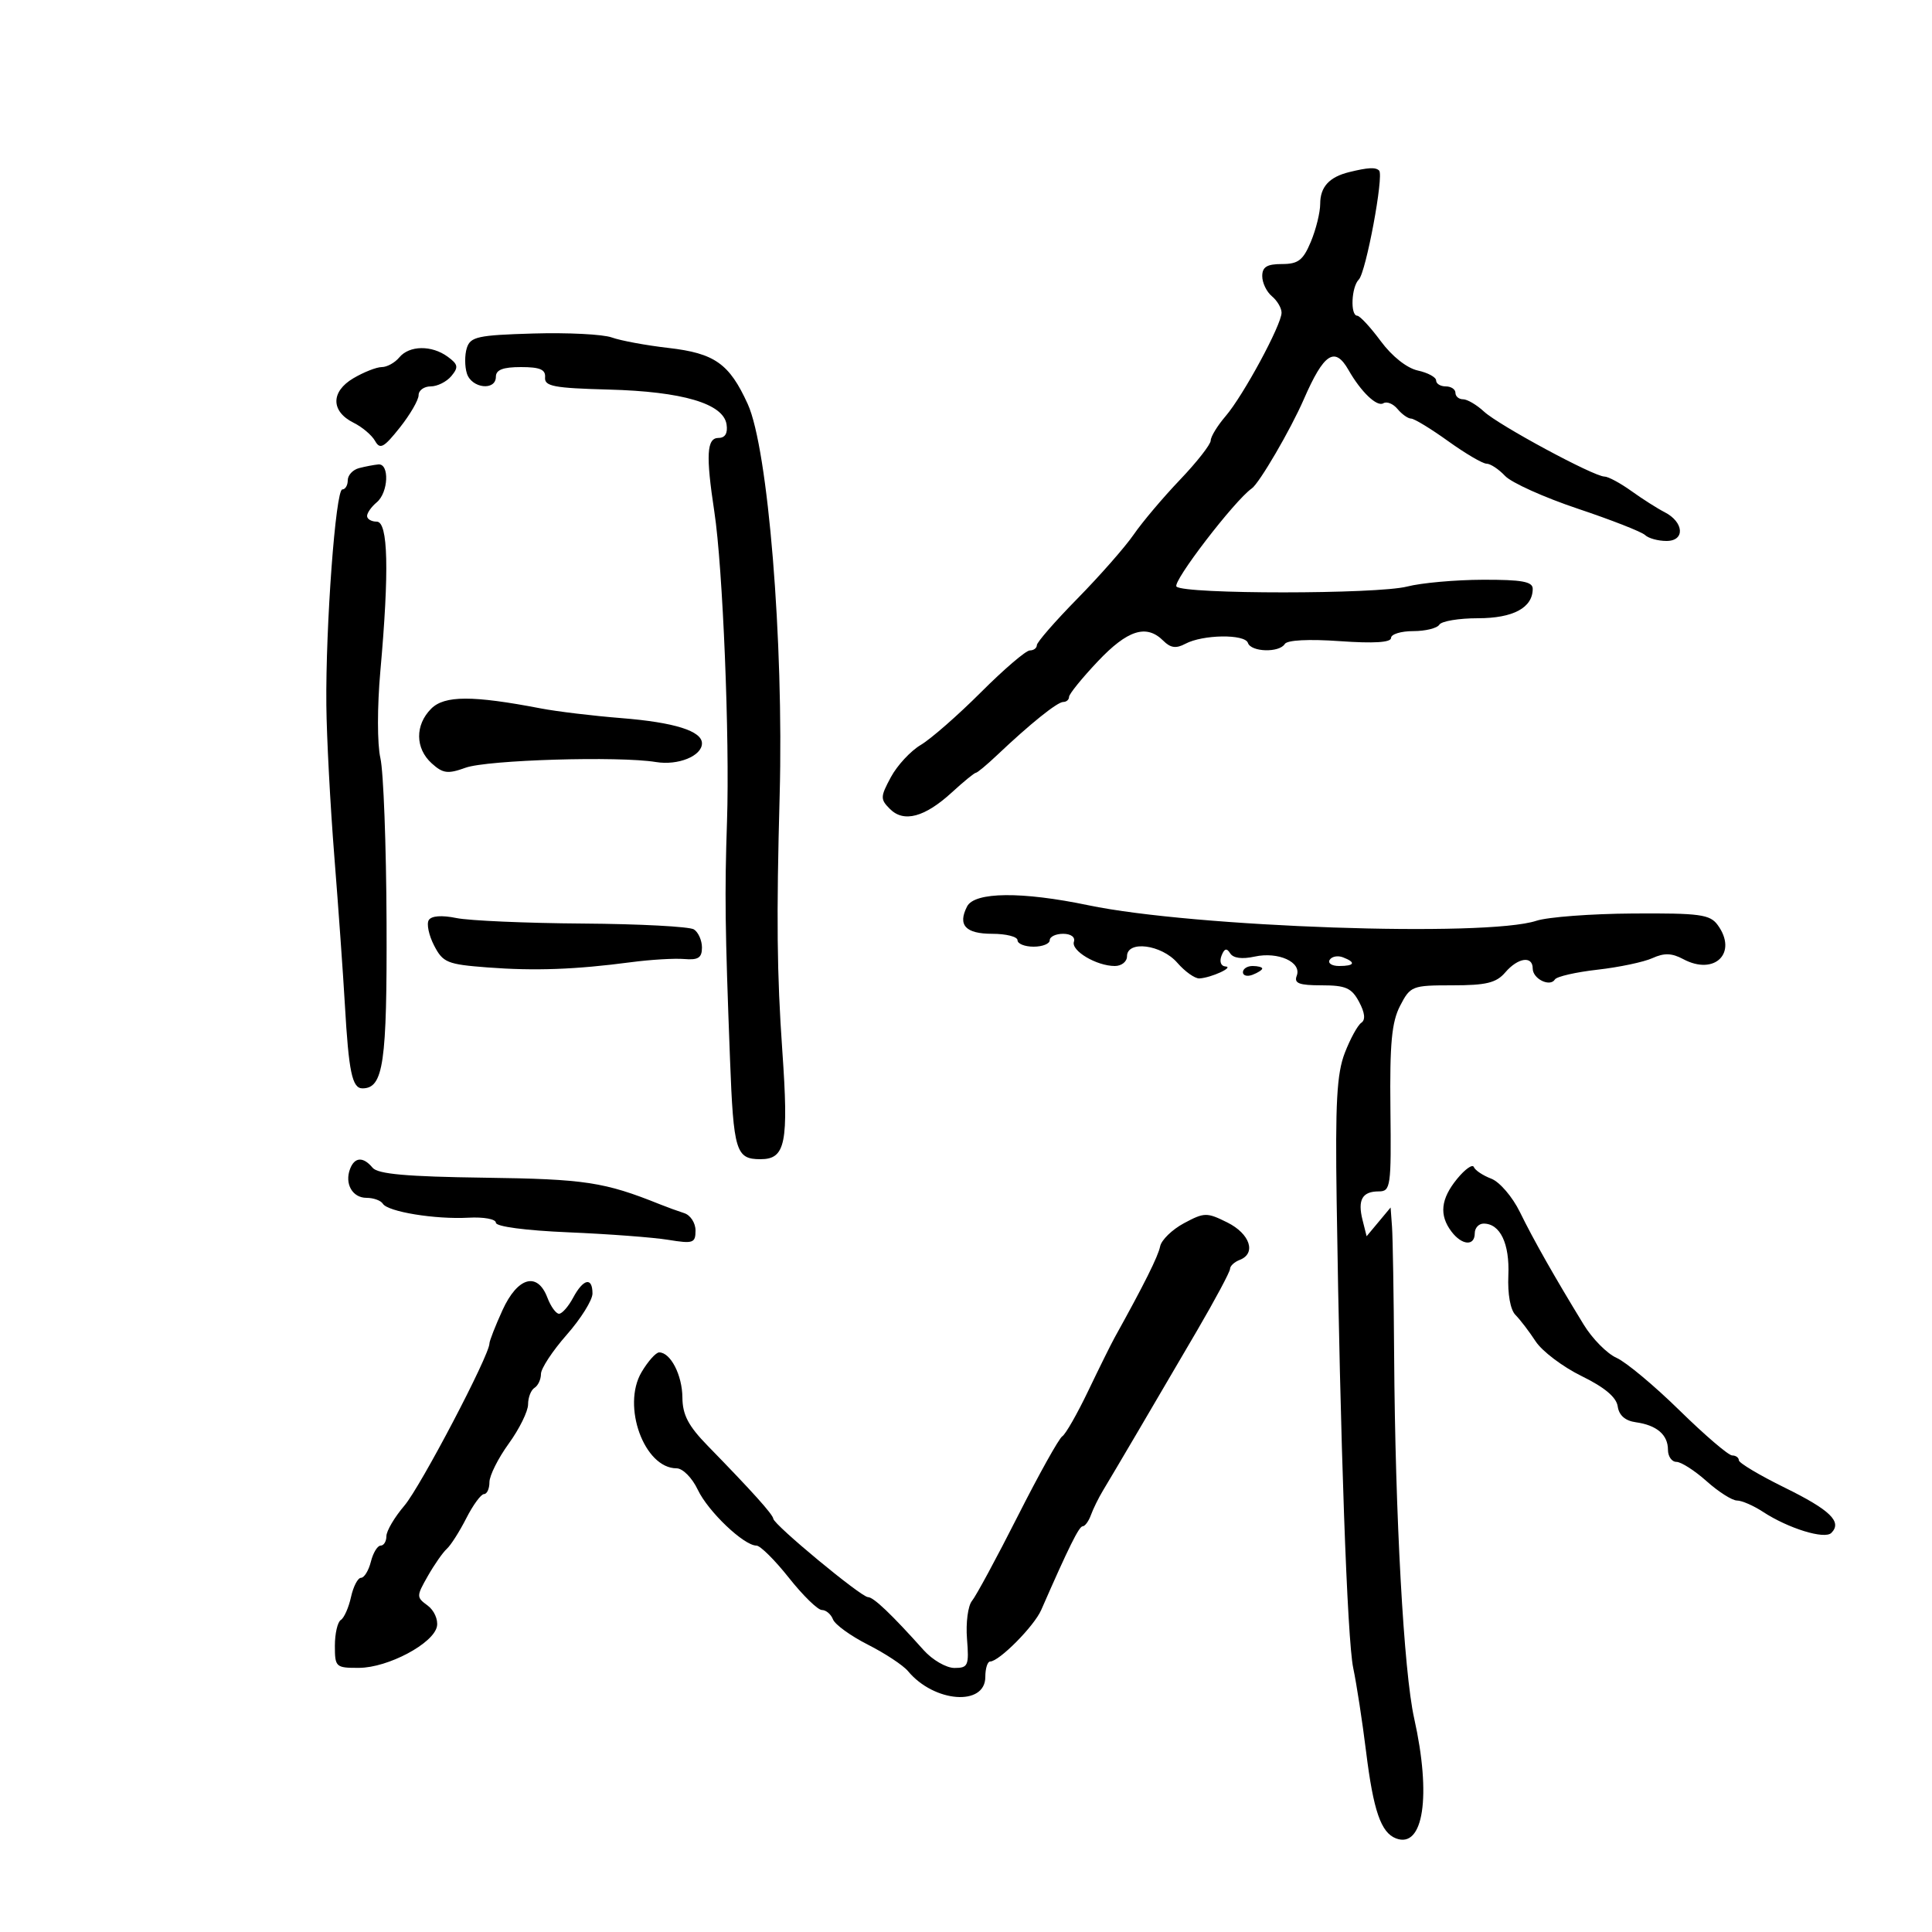 <svg xmlns="http://www.w3.org/2000/svg" width="300" height="300" viewBox="0 0 300 300" version="1.1">
	<path d="M 209.500 26.724 C 206.404 27.485, 205 29.023, 205 31.655 C 205 32.980, 204.348 35.625, 203.551 37.532 C 202.347 40.415, 201.587 41, 199.051 41 C 196.733 41, 196 41.451, 196 42.878 C 196 43.910, 196.675 45.315, 197.500 46 C 198.325 46.685, 199 47.834, 199 48.554 C 199 50.431, 193.052 61.432, 190.315 64.617 C 189.042 66.099, 188 67.804, 187.999 68.406 C 187.998 69.007, 185.851 71.750, 183.226 74.500 C 180.601 77.250, 177.370 81.075, 176.045 83 C 174.719 84.925, 170.792 89.395, 167.318 92.933 C 163.843 96.471, 161 99.734, 161 100.183 C 161 100.632, 160.508 101, 159.907 101 C 159.306 101, 155.892 103.923, 152.319 107.496 C 148.747 111.068, 144.541 114.749, 142.973 115.675 C 141.404 116.602, 139.319 118.850, 138.338 120.671 C 136.686 123.739, 136.675 124.104, 138.193 125.621 C 140.346 127.775, 143.598 126.901, 147.812 123.037 C 149.633 121.367, 151.305 120, 151.527 120 C 151.749 120, 153.237 118.763, 154.834 117.250 C 159.971 112.383, 164.182 109, 165.103 109 C 165.596 109, 166 108.646, 166 108.213 C 166 107.780, 168.003 105.305, 170.452 102.713 C 175.092 97.801, 178.020 96.877, 180.641 99.498 C 181.759 100.616, 182.626 100.735, 184.060 99.968 C 186.766 98.520, 193.309 98.427, 193.777 99.831 C 194.253 101.259, 198.643 101.387, 199.501 99.998 C 199.879 99.387, 203.212 99.215, 208.060 99.558 C 213.337 99.931, 216 99.764, 216 99.059 C 216 98.477, 217.548 98, 219.441 98 C 221.334 98, 223.160 97.550, 223.500 97 C 223.840 96.450, 226.534 96, 229.488 96 C 234.966 96, 238 94.371, 238 91.429 C 238 90.311, 236.311 90.005, 230.250 90.024 C 225.988 90.037, 220.700 90.511, 218.500 91.078 C 213.827 92.281, 183.888 92.288, 182.686 91.086 C 181.982 90.382, 191.706 77.705, 194.381 75.840 C 195.556 75.020, 200.409 66.702, 202.455 62 C 205.568 54.847, 207.272 53.728, 209.391 57.445 C 211.342 60.868, 213.818 63.231, 214.810 62.617 C 215.340 62.290, 216.329 62.692, 217.009 63.511 C 217.689 64.330, 218.639 65, 219.120 65 C 219.602 65, 222.188 66.575, 224.867 68.500 C 227.547 70.425, 230.230 72, 230.830 72 C 231.431 72, 232.727 72.857, 233.711 73.904 C 234.695 74.951, 239.775 77.239, 245 78.989 C 250.225 80.738, 254.928 82.582, 255.450 83.085 C 255.973 83.588, 257.468 84, 258.773 84 C 261.695 84, 261.497 81.067, 258.470 79.525 C 257.364 78.961, 255.048 77.487, 253.325 76.250 C 251.601 75.013, 249.720 74, 249.143 74 C 247.497 74, 232.730 66.037, 230.436 63.912 C 229.300 62.860, 227.838 62, 227.186 62 C 226.533 62, 226 61.550, 226 61 C 226 60.450, 225.325 60, 224.500 60 C 223.675 60, 223 59.586, 223 59.079 C 223 58.573, 221.721 57.878, 220.158 57.535 C 218.456 57.161, 216.151 55.334, 214.408 52.979 C 212.809 50.817, 211.162 49.037, 210.750 49.024 C 209.644 48.989, 209.838 44.562, 210.996 43.404 C 212.106 42.294, 214.913 27.246, 214.151 26.485 C 213.608 25.941, 212.437 26.002, 209.500 26.724 M 82.806 51.786 C 74.186 52.039, 73.043 52.289, 72.489 54.036 C 72.146 55.116, 72.151 56.900, 72.500 58 C 73.235 60.315, 77 60.733, 77 58.500 C 77 57.424, 78.099 57, 80.889 57 C 83.857 57, 84.745 57.382, 84.639 58.613 C 84.521 59.982, 86.009 60.265, 94.500 60.491 C 105.992 60.796, 112.327 62.667, 112.820 65.901 C 113.029 67.277, 112.599 68, 111.570 68 C 109.733 68, 109.584 70.665, 110.928 79.500 C 112.235 88.090, 113.319 114.609, 112.891 127.500 C 112.513 138.858, 112.578 144.039, 113.357 164.500 C 113.901 178.789, 114.270 180, 118.088 180 C 121.986 180, 122.480 177.538, 121.474 163.116 C 120.640 151.150, 120.551 142.533, 121.065 123.500 C 121.710 99.614, 119.267 69.672, 116.107 62.735 C 113.249 56.460, 110.974 54.853, 103.782 54.026 C 100.327 53.629, 96.375 52.898, 95 52.402 C 93.625 51.906, 88.138 51.628, 82.806 51.786 M 62 55.500 C 61.315 56.325, 60.092 57, 59.282 57 C 58.472 57, 56.484 57.782, 54.866 58.738 C 51.339 60.822, 51.362 63.885, 54.919 65.652 C 56.250 66.312, 57.746 67.581, 58.243 68.471 C 59.009 69.839, 59.599 69.521, 62.074 66.406 C 63.683 64.382, 65 62.112, 65 61.362 C 65 60.613, 65.845 60, 66.878 60 C 67.910 60, 69.356 59.276, 70.090 58.392 C 71.224 57.025, 71.138 56.574, 69.521 55.392 C 67.029 53.570, 63.561 53.620, 62 55.500 M 55.750 72.689 C 54.788 72.941, 54 73.789, 54 74.573 C 54 75.358, 53.619 76, 53.154 76 C 52.119 76, 50.552 97.175, 50.675 109.500 C 50.724 114.450, 51.282 125.025, 51.915 133 C 52.548 140.975, 53.284 151.325, 53.552 156 C 54.151 166.456, 54.684 169, 56.279 169 C 59.542 169, 60.108 165.095, 60.024 143.178 C 59.978 131.255, 59.547 119.795, 59.066 117.711 C 58.570 115.556, 58.567 109.730, 59.061 104.211 C 60.456 88.602, 60.272 81, 58.500 81 C 57.675 81, 57 80.605, 57 80.122 C 57 79.640, 57.675 78.685, 58.500 78 C 60.312 76.496, 60.505 71.953, 58.750 72.116 C 58.063 72.180, 56.712 72.438, 55.750 72.689 M 66.958 110.042 C 64.428 112.572, 64.461 116.203, 67.036 118.533 C 68.780 120.111, 69.535 120.209, 72.286 119.214 C 75.662 117.994, 96.105 117.382, 101.858 118.329 C 105.291 118.894, 109 117.388, 109 115.428 C 109 113.509, 104.716 112.166, 96.500 111.510 C 92.100 111.159, 86.475 110.483, 84 110.007 C 73.386 107.968, 69.023 107.977, 66.958 110.042 M 150.170 140.750 C 148.678 143.652, 149.919 145, 154.083 145 C 156.238 145, 158 145.450, 158 146 C 158 146.550, 159.125 147, 160.500 147 C 161.875 147, 163 146.550, 163 146 C 163 145.450, 163.938 145, 165.083 145 C 166.290 145, 166.994 145.519, 166.756 146.233 C 166.288 147.635, 170.281 150, 173.114 150 C 174.151 150, 175 149.325, 175 148.500 C 175 145.979, 180.347 146.664, 182.813 149.500 C 184.009 150.875, 185.552 151.968, 186.243 151.930 C 188.081 151.827, 191.716 150.153, 190.281 150.070 C 189.589 150.030, 189.325 149.316, 189.671 148.416 C 190.108 147.275, 190.484 147.165, 191.014 148.023 C 191.484 148.784, 192.857 148.971, 194.816 148.540 C 198.491 147.733, 202.166 149.405, 201.356 151.515 C 200.905 152.691, 201.710 153, 205.224 153 C 208.964 153, 209.878 153.403, 211.035 155.565 C 211.941 157.257, 212.060 158.363, 211.385 158.815 C 210.822 159.192, 209.667 161.300, 208.818 163.500 C 207.578 166.710, 207.329 171.252, 207.555 186.500 C 208.111 224, 209.196 254.580, 210.127 259 C 210.648 261.475, 211.548 267.325, 212.126 272 C 213.259 281.167, 214.432 284.568, 216.767 285.464 C 221.041 287.104, 222.285 278.875, 219.589 266.812 C 217.978 259.606, 216.642 235.394, 216.481 210.500 C 216.420 201.150, 216.272 192.150, 216.152 190.500 L 215.933 187.500 214.071 189.732 L 212.208 191.965 211.573 189.436 C 210.789 186.309, 211.529 185, 214.084 185 C 215.943 185, 216.041 184.308, 215.904 172.183 C 215.789 162.030, 216.101 158.705, 217.405 156.183 C 218.999 153.102, 219.259 153, 225.535 153 C 230.782 153, 232.346 152.618, 233.732 151 C 235.711 148.689, 238 148.364, 238 150.393 C 238 151.998, 240.685 153.319, 241.446 152.088 C 241.726 151.634, 244.702 150.953, 248.060 150.573 C 251.418 150.193, 255.257 149.385, 256.591 148.777 C 258.416 147.945, 259.601 147.984, 261.377 148.934 C 266.259 151.547, 269.879 147.952, 266.718 143.629 C 265.522 141.993, 263.955 141.780, 253.563 141.847 C 247.075 141.888, 240.326 142.397, 238.565 142.978 C 230.756 145.556, 185.345 143.982, 169 140.568 C 158.675 138.411, 151.337 138.482, 150.170 140.750 M 66.577 142.875 C 66.215 143.461, 66.589 145.238, 67.408 146.822 C 68.778 149.471, 69.447 149.745, 75.699 150.222 C 83.041 150.782, 89.337 150.553, 98 149.409 C 101.025 149.010, 104.737 148.789, 106.250 148.917 C 108.418 149.101, 109 148.724, 109 147.134 C 109 146.025, 108.438 144.758, 107.750 144.318 C 107.063 143.878, 99.300 143.468, 90.500 143.408 C 81.700 143.347, 72.866 142.963, 70.868 142.553 C 68.585 142.085, 66.991 142.205, 66.577 142.875 M 206.473 149.044 C 206.148 149.570, 206.809 150, 207.941 150 C 210.356 150, 210.599 149.444, 208.532 148.651 C 207.725 148.341, 206.798 148.518, 206.473 149.044 M 193 150.969 C 193 151.501, 193.675 151.678, 194.500 151.362 C 195.325 151.045, 196 150.609, 196 150.393 C 196 150.177, 195.325 150, 194.500 150 C 193.675 150, 193 150.436, 193 150.969 M 54.362 181.500 C 53.477 183.805, 54.720 186, 56.910 186 C 57.994 186, 59.136 186.411, 59.446 186.913 C 60.220 188.164, 67.591 189.367, 72.750 189.083 C 75.112 188.953, 77 189.300, 77 189.864 C 77 190.462, 81.617 191.073, 88.250 191.353 C 94.438 191.613, 101.412 192.138, 103.750 192.518 C 107.640 193.151, 108 193.029, 108 191.074 C 108 189.899, 107.213 188.686, 106.250 188.378 C 105.287 188.070, 103.600 187.457, 102.500 187.015 C 93.841 183.536, 90.858 183.083, 75.228 182.872 C 63.149 182.709, 58.673 182.311, 57.856 181.326 C 56.407 179.580, 55.073 179.646, 54.362 181.500 M 226.250 183.062 C 223.710 186.172, 223.446 188.687, 225.392 191.250 C 227.020 193.395, 229 193.532, 229 191.500 C 229 190.675, 229.620 190, 230.378 190 C 232.947 190, 234.430 193.107, 234.216 198.040 C 234.089 200.948, 234.528 203.387, 235.319 204.181 C 236.042 204.907, 237.454 206.754, 238.456 208.288 C 239.459 209.821, 242.668 212.245, 245.588 213.675 C 249.165 215.426, 250.995 216.963, 251.198 218.387 C 251.396 219.773, 252.360 220.619, 254 220.846 C 257.256 221.296, 259 222.788, 259 225.122 C 259 226.155, 259.594 227, 260.320 227 C 261.046 227, 263.152 228.350, 265 230 C 266.848 231.650, 268.970 233, 269.715 233 C 270.461 233, 272.272 233.787, 273.740 234.749 C 277.685 237.334, 283.325 239.075, 284.369 238.031 C 286.089 236.311, 284.198 234.476, 277.130 231 C 273.215 229.075, 270.009 227.162, 270.006 226.750 C 270.003 226.338, 269.535 226, 268.966 226 C 268.397 226, 264.724 222.855, 260.803 219.012 C 256.883 215.168, 252.478 211.494, 251.014 210.846 C 249.551 210.198, 247.262 207.884, 245.927 205.703 C 241.390 198.289, 238.114 192.510, 236.011 188.209 C 234.854 185.843, 232.857 183.516, 231.561 183.023 C 230.268 182.532, 229.050 181.719, 228.855 181.218 C 228.660 180.717, 227.488 181.547, 226.250 183.062 M 183.849 189.939 C 182.007 190.926, 180.339 192.547, 180.143 193.542 C 179.839 195.080, 177.660 199.447, 173.076 207.705 C 172.529 208.692, 170.684 212.416, 168.977 215.980 C 167.270 219.544, 165.457 222.717, 164.948 223.032 C 164.440 223.346, 161.334 228.915, 158.048 235.406 C 154.761 241.897, 151.559 247.826, 150.933 248.580 C 150.307 249.335, 149.957 251.988, 150.155 254.476 C 150.486 258.637, 150.329 259, 148.209 259 C 146.942 259, 144.797 257.762, 143.442 256.250 C 138.444 250.667, 135.644 248, 134.781 248 C 133.723 248, 120.190 236.795, 120.078 235.827 C 119.998 235.138, 116.801 231.583, 109.892 224.500 C 106.883 221.416, 105.984 219.699, 105.963 217 C 105.937 213.521, 104.122 210, 102.355 210 C 101.847 210, 100.615 211.382, 99.618 213.070 C 96.514 218.324, 100.042 228, 105.060 228 C 106.016 228, 107.469 229.468, 108.350 231.325 C 109.957 234.713, 115.512 240, 117.463 240 C 118.055 240, 120.322 242.250, 122.500 245 C 124.678 247.750, 126.984 250, 127.623 250 C 128.263 250, 129.038 250.657, 129.346 251.459 C 129.654 252.262, 132.093 254.027, 134.766 255.381 C 137.439 256.736, 140.240 258.584, 140.990 259.488 C 145.054 264.384, 153 264.982, 153 260.392 C 153 259.076, 153.338 257.999, 153.750 257.998 C 155.146 257.993, 160.576 252.516, 161.677 250 C 165.961 240.216, 167.555 237, 168.119 237 C 168.475 237, 169.051 236.213, 169.399 235.250 C 169.747 234.287, 170.587 232.581, 171.266 231.457 C 172.926 228.710, 179.541 217.463, 185.844 206.674 C 188.680 201.819, 191 197.480, 191 197.031 C 191 196.582, 191.675 195.955, 192.500 195.638 C 195.116 194.634, 194.104 191.576, 190.575 189.822 C 187.392 188.241, 187.007 188.248, 183.849 189.939 M 78.025 203.445 C 76.911 205.890, 76 208.218, 76 208.617 C 76 210.452, 65.299 230.856, 62.801 233.785 C 61.261 235.591, 60 237.729, 60 238.535 C 60 239.341, 59.599 240, 59.108 240 C 58.618 240, 57.934 241.125, 57.589 242.500 C 57.244 243.875, 56.556 245, 56.060 245 C 55.565 245, 54.864 246.345, 54.503 247.989 C 54.142 249.632, 53.431 251.234, 52.923 251.548 C 52.415 251.861, 52 253.666, 52 255.559 C 52 258.872, 52.140 258.999, 55.750 258.984 C 60.257 258.964, 67.339 255.192, 67.850 252.539 C 68.052 251.490, 67.400 250.034, 66.401 249.304 C 64.646 248.020, 64.646 247.865, 66.425 244.738 C 67.438 242.957, 68.769 241.050, 69.383 240.500 C 69.997 239.950, 71.358 237.813, 72.407 235.750 C 73.457 233.688, 74.694 232, 75.157 232 C 75.621 232, 76 231.168, 76 230.150 C 76 229.133, 77.350 226.436, 79 224.159 C 80.650 221.881, 82 219.140, 82 218.068 C 82 216.995, 82.450 215.840, 83 215.500 C 83.550 215.160, 84 214.190, 84 213.344 C 84 212.499, 85.800 209.762, 88 207.263 C 90.200 204.763, 92 201.882, 92 200.859 C 92 198.245, 90.580 198.548, 89 201.500 C 88.264 202.875, 87.277 204, 86.806 204 C 86.336 204, 85.523 202.875, 85 201.500 C 83.453 197.431, 80.374 198.290, 78.025 203.445" stroke="none" fill="black" fill-rule="evenodd"/>
</svg>